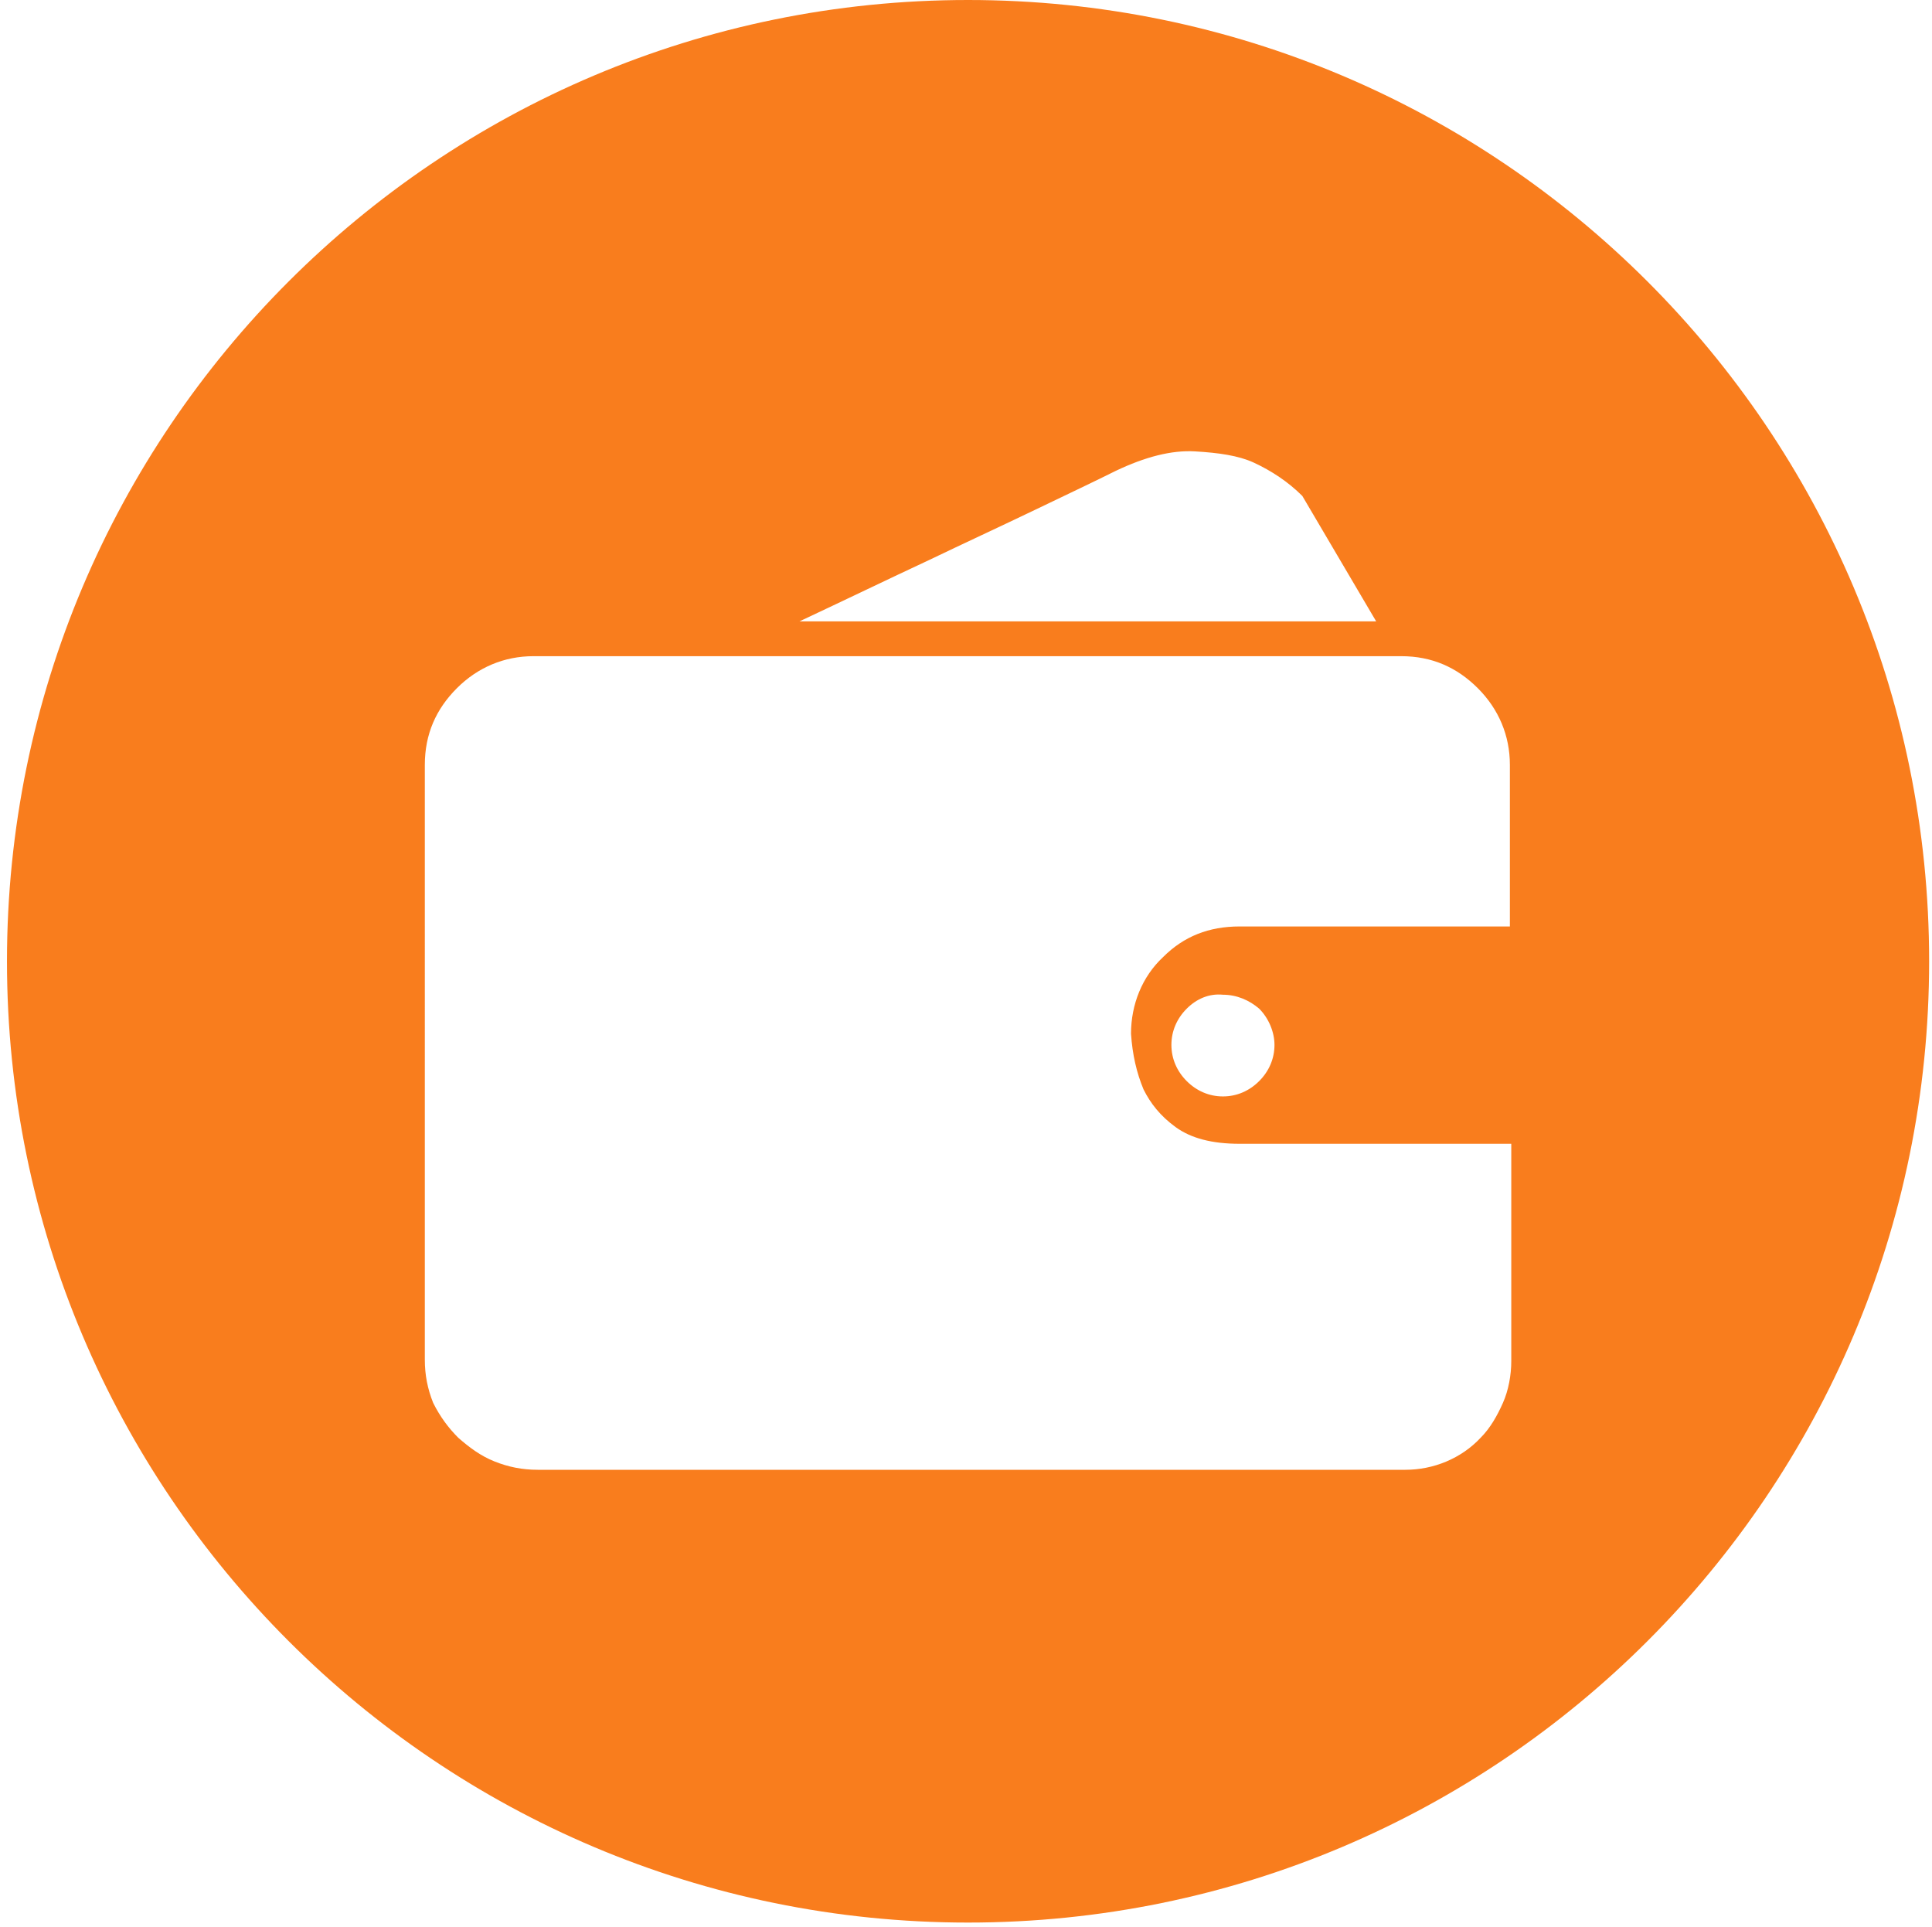 <?xml version="1.0" standalone="no"?><!DOCTYPE svg PUBLIC "-//W3C//DTD SVG 1.1//EN" "http://www.w3.org/Graphics/SVG/1.1/DTD/svg11.dtd"><svg t="1653195532548" class="icon" viewBox="0 0 1027 1024" version="1.1" xmlns="http://www.w3.org/2000/svg" p-id="3834" xmlns:xlink="http://www.w3.org/1999/xlink" width="32.094" height="32"><defs><style type="text/css">@font-face { font-family: feedback-iconfont; src: url("//at.alicdn.com/t/font_1031158_u69w8yhxdu.woff2?t=1630033759944") format("woff2"), url("//at.alicdn.com/t/font_1031158_u69w8yhxdu.woff?t=1630033759944") format("woff"), url("//at.alicdn.com/t/font_1031158_u69w8yhxdu.ttf?t=1630033759944") format("truetype"); }
</style></defs><path d="M514.591 0c-282.1 0-510.889 228.79-510.889 510.889s228.79 510.889 510.889 510.889 510.889-228.79 510.889-510.889-228.79-510.889-510.889-510.889z m-20.732 297.649c18.51-8.885 37.761-17.77 56.272-26.655 18.51-8.885 32.578-15.549 42.944-20.732 15.549-7.404 29.617-11.106 42.204-10.366 12.587 0.74 22.953 2.221 31.098 5.923 9.625 4.443 18.51 10.366 25.915 17.77l39.242 66.638H425.001c23.693-11.106 46.646-22.213 68.859-32.578z m309.495 194.73H658.973c-16.289 0-29.617 5.183-40.723 16.289-11.106 10.366-17.03 25.174-17.03 40.723 0.74 11.106 2.962 20.732 6.664 29.617 3.702 7.404 8.885 14.068 17.03 19.991 8.145 5.923 19.251 8.885 34.059 8.885h144.382v115.505c0 7.404-1.481 15.549-4.443 22.213-2.962 6.664-6.664 13.328-11.847 18.51-10.366 11.106-25.174 17.03-39.983 17.03H285.802c-8.145 0-15.549-1.481-22.953-4.443-7.404-2.962-13.328-7.404-19.251-12.587-5.183-5.183-9.625-11.106-13.328-18.51-2.962-7.404-4.443-14.808-4.443-22.953V406.49c0-16.289 5.923-29.617 17.03-40.723 11.106-11.106 25.174-17.03 40.723-17.03h461.281c16.289 0 29.617 5.923 40.723 17.03 11.106 11.106 17.03 25.174 17.03 40.723v85.889z m-125.871 62.936c0 7.404-2.962 14.068-8.145 19.251-5.183 5.183-11.847 8.145-19.251 8.145s-14.068-2.962-19.251-8.145c-5.183-5.183-8.145-11.847-8.145-19.251s2.962-14.068 8.145-19.251c5.183-5.183 11.847-8.145 19.251-7.404 7.404 0 14.068 2.962 19.251 7.404 5.183 5.183 8.145 12.587 8.145 19.251z" fill="#F97D1D" p-id="3835"></path></svg>